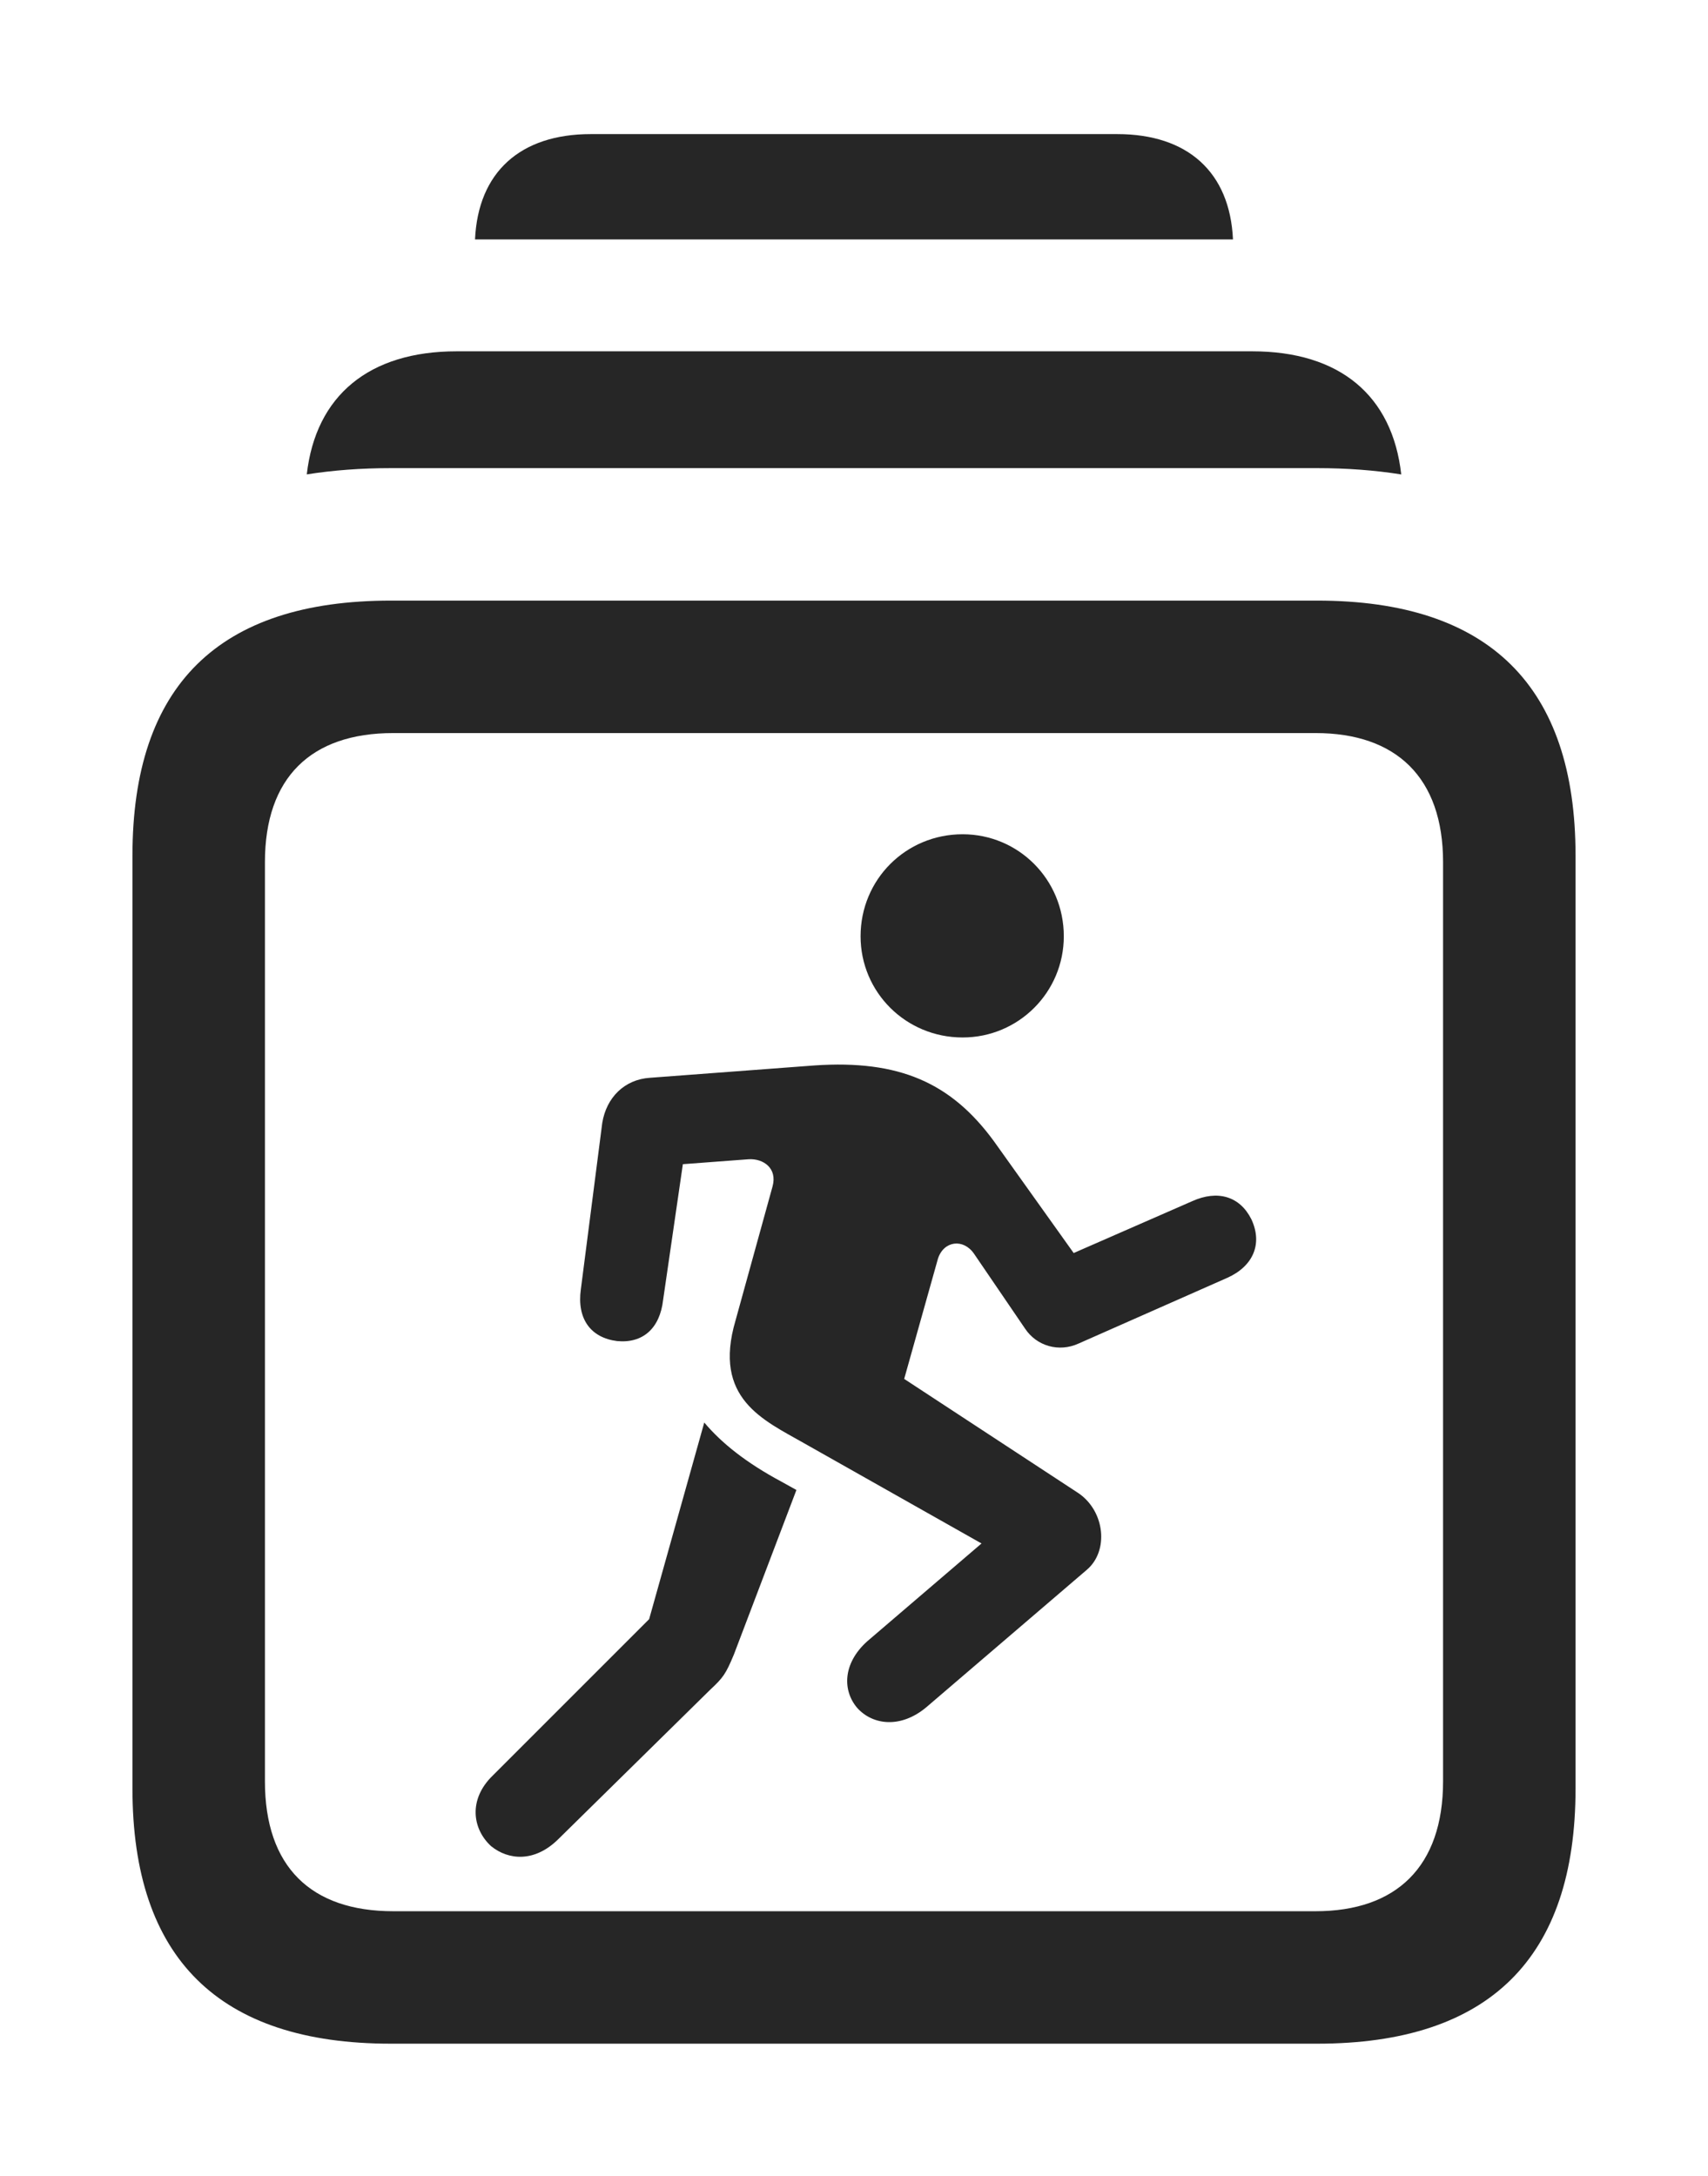 <?xml version="1.0" encoding="UTF-8"?>
<!--Generator: Apple Native CoreSVG 232.5-->
<!DOCTYPE svg
PUBLIC "-//W3C//DTD SVG 1.1//EN"
       "http://www.w3.org/Graphics/SVG/1.1/DTD/svg11.dtd">
<svg version="1.1" xmlns="http://www.w3.org/2000/svg" xmlns:xlink="http://www.w3.org/1999/xlink" width="101.367" height="129.15">
 <g>
  <rect height="129.15" opacity="0" width="101.367" x="0" y="0"/>
  <path d="M73.175 14.209L28.192 14.209C28.374 10.214 30.882 7.959 35.059 7.959L66.309 7.959C70.485 7.959 72.993 10.214 73.175 14.209Z" fill="#000000" fill-opacity="0.85"/>
  <path d="M83.161 28.157C81.591 27.907 79.925 27.783 78.174 27.783L23.193 27.783C21.443 27.783 19.777 27.906 18.207 28.154C18.74 23.465 21.914 20.85 27.1 20.85L74.316 20.85C79.503 20.85 82.637 23.465 83.161 28.157Z" fill="#000000" fill-opacity="0.85"/>
  <path d="M23.193 121.289L78.174 121.289C88.379 121.289 93.506 116.211 93.506 106.152L93.506 50.781C93.506 40.723 88.379 35.645 78.174 35.645L23.193 35.645C12.988 35.645 7.861 40.674 7.861 50.781L7.861 106.152C7.861 116.211 12.988 121.289 23.193 121.289ZM23.34 113.428C18.457 113.428 15.723 110.791 15.723 105.713L15.723 51.172C15.723 46.143 18.457 43.506 23.34 43.506L78.076 43.506C82.861 43.506 85.644 46.143 85.644 51.172L85.644 105.713C85.644 110.791 82.861 113.428 78.076 113.428Z" fill="#000000" fill-opacity="0.85"/>
  <path d="M57.129 61.572C60.449 61.572 63.135 58.887 63.135 55.566C63.135 52.197 60.449 49.512 57.129 49.512C53.76 49.512 51.074 52.197 51.074 55.566C51.074 58.887 53.76 61.572 57.129 61.572ZM47.705 85.644L58.252 91.602L51.465 97.412C50 98.731 50 100.342 50.879 101.367C51.807 102.393 53.467 102.588 54.98 101.318L64.502 93.164C65.82 92.041 65.576 89.697 64.014 88.623L53.662 81.836L55.664 74.707C56.006 73.633 57.178 73.486 57.812 74.414L60.84 78.857C61.523 79.883 62.842 80.273 64.014 79.736L72.852 75.83C74.365 75.147 74.951 73.828 74.268 72.363C73.584 70.996 72.266 70.606 70.752 71.289L63.721 74.365L58.984 67.725C56.445 64.258 53.369 62.891 48.34 63.232L38.574 63.965C37.06 64.062 35.986 65.137 35.742 66.65L34.473 76.514C34.228 78.272 35.059 79.394 36.621 79.59C38.135 79.736 39.16 78.857 39.355 77.148L40.527 69.092L44.434 68.799C45.312 68.75 46.143 69.336 45.85 70.41L43.652 78.369C42.285 83.008 45.312 84.277 47.705 85.644ZM29.15 109.57C30.176 110.4 31.738 110.547 33.154 109.131L42.139 100.293C42.92 99.561 43.066 99.365 43.555 98.193L47.266 88.428L46.387 87.939C44.287 86.816 42.822 85.644 41.797 84.424L38.525 96.094L29.248 105.371C27.783 106.787 28.027 108.545 29.15 109.57Z" fill="#000000" fill-opacity="0.85"/>
 </g>
</svg>
